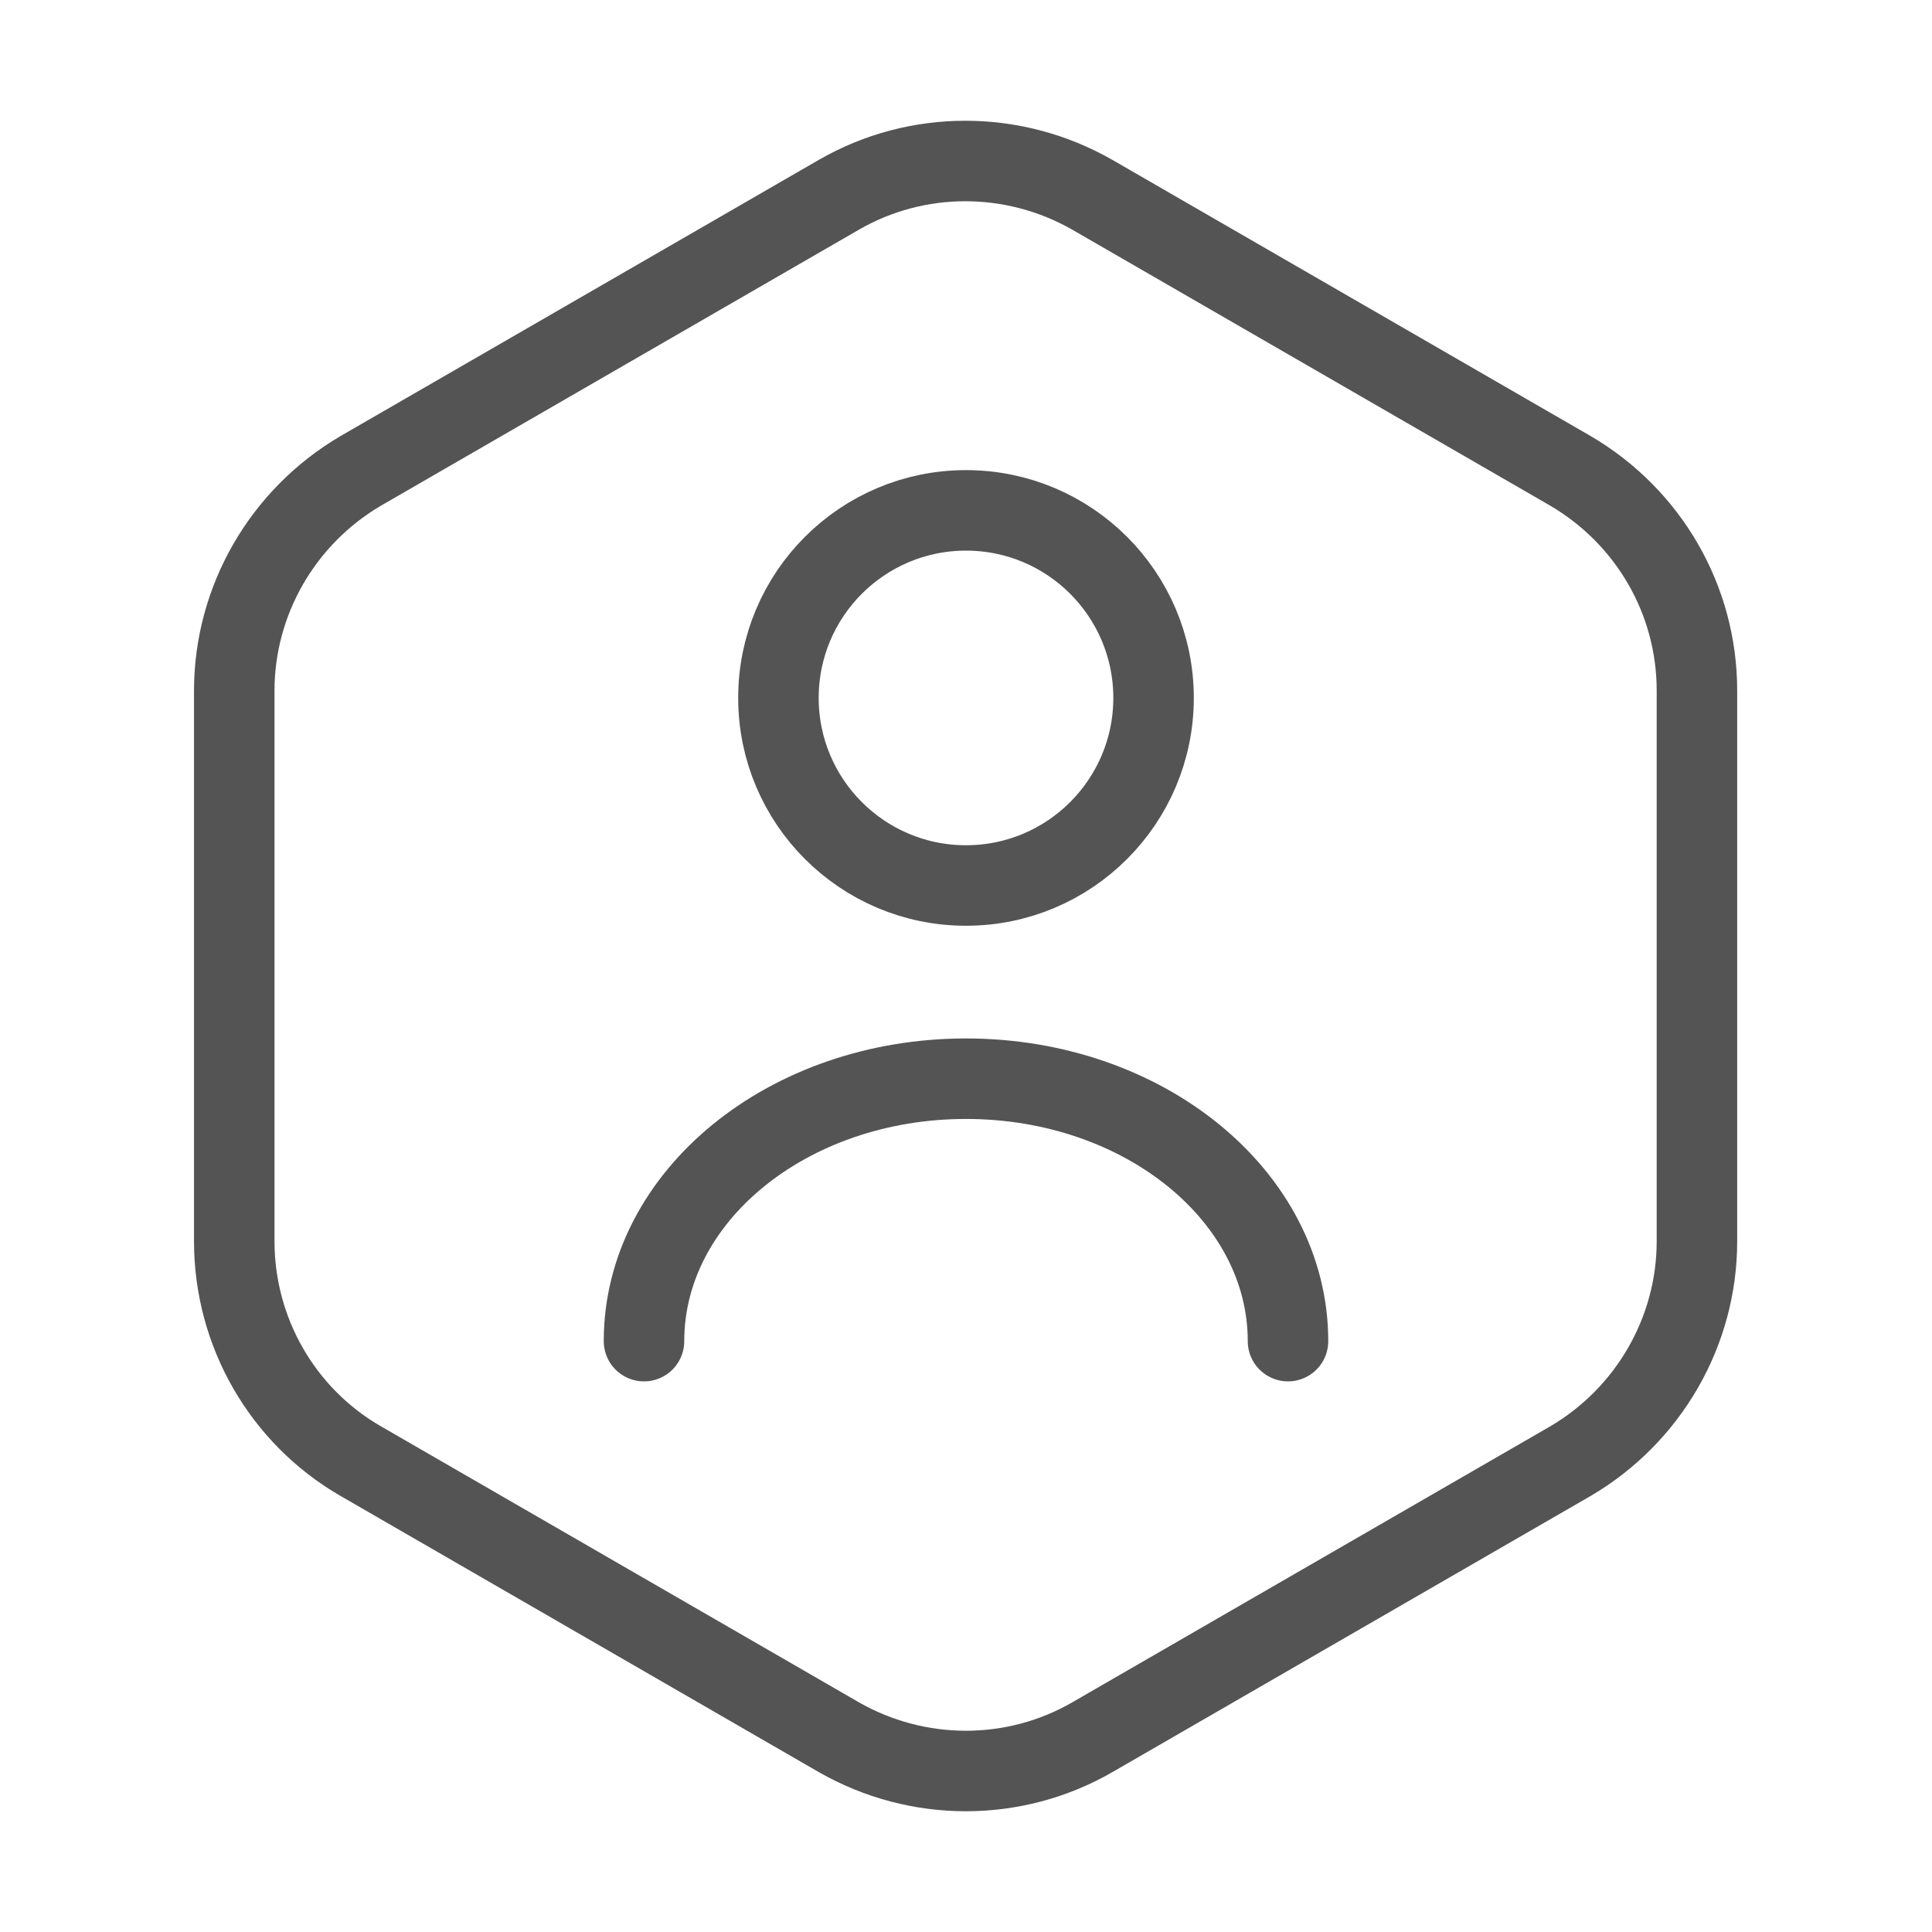 <svg width="36" height="36" viewBox="0 0 36 36" fill="none" xmlns="http://www.w3.org/2000/svg">
<path d="M31.62 12.87V23.13C31.62 24.81 30.72 26.37 29.265 27.225L20.355 32.37C18.9 33.21 17.1 33.21 15.63 32.37L6.72 27.225C5.265 26.385 4.365 24.825 4.365 23.13V12.87C4.365 11.19 5.265 9.63 6.72 8.775L15.63 3.63C17.085 2.79 18.885 2.79 20.355 3.63L29.265 8.775C30.72 9.63 31.62 11.175 31.62 12.87Z" stroke="#545454" stroke-width="1.5" stroke-linecap="round" stroke-linejoin="round"/>
<path d="M18 16.5C19.93 16.5 21.495 14.935 21.495 13.005C21.495 11.075 19.93 9.51 18 9.51C16.07 9.51 14.505 11.075 14.505 13.005C14.505 14.935 16.07 16.5 18 16.5Z" stroke="#545454" stroke-width="1.5" stroke-linecap="round" stroke-linejoin="round"/>
<path d="M24 24.99C24 22.29 21.315 20.1 18 20.1C14.685 20.1 12 22.29 12 24.99" stroke="#545454" stroke-width="1.5" stroke-linecap="round" stroke-linejoin="round"/>
</svg>
